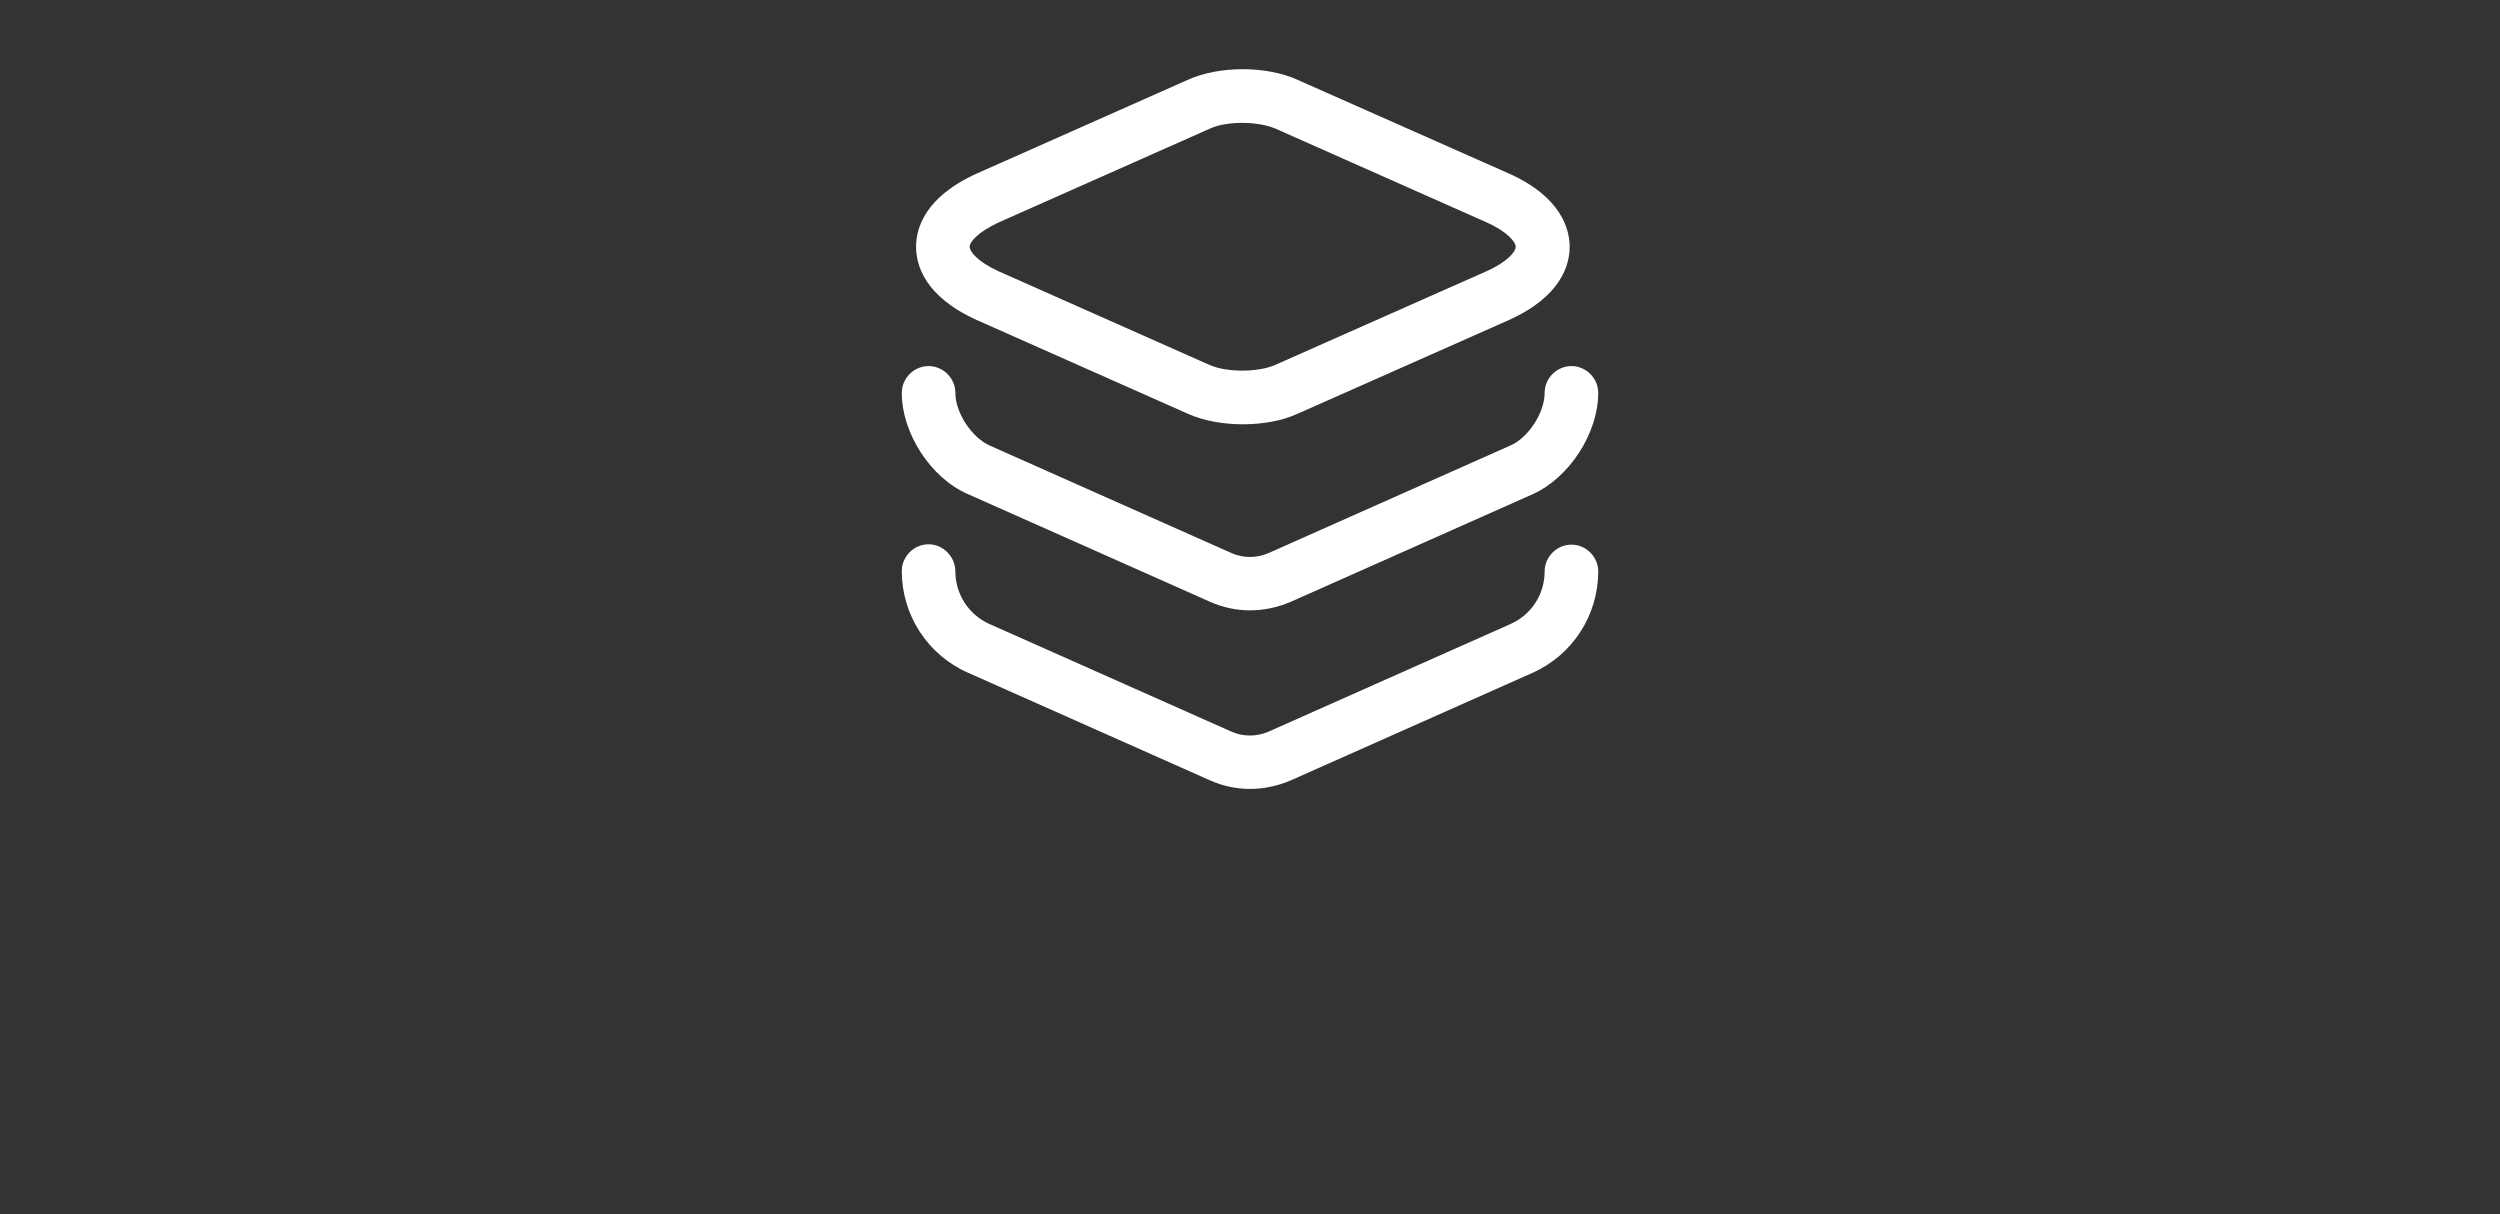 <svg width="70" height="34" viewBox="0 0 70 34" fill="none" xmlns="http://www.w3.org/2000/svg">
<rect x="0" y="0" width="70" height="34" fill="#333333" stroke="none"/>
<path d="M34.79 11.88C34.25 11.88 33.7 11.78 33.27 11.59L27.37 8.97C25.87 8.3 25.65 7.4 25.65 6.91C25.65 6.42 25.87 5.52 27.37 4.85L33.27 2.23C34.14 1.84 35.45 1.84 36.32 2.23L42.23 4.85C43.72 5.51 43.95 6.42 43.95 6.91C43.95 7.4 43.73 8.3 42.23 8.97L36.32 11.59C35.88 11.79 35.34 11.88 34.79 11.88ZM34.79 3.44C34.45 3.44 34.12 3.49 33.88 3.6L27.98 6.22C27.37 6.5 27.15 6.78 27.15 6.91C27.15 7.04 27.37 7.33 27.97 7.6L33.87 10.22C34.35 10.43 35.22 10.43 35.7 10.22L41.61 7.6C42.22 7.33 42.44 7.04 42.44 6.91C42.44 6.78 42.22 6.49 41.61 6.22L35.71 3.6C35.47 3.5 35.13 3.44 34.79 3.44Z" fill="white"/>
<path d="M35 17.09C34.62 17.09 34.24 17.01 33.88 16.85L27.09 13.83C26.06 13.38 25.25 12.13 25.25 11C25.25 10.59 25.59 10.25 26 10.25C26.41 10.25 26.75 10.59 26.75 11C26.75 11.55 27.2 12.24 27.7 12.47L34.49 15.49C34.81 15.63 35.18 15.63 35.51 15.49L42.3 12.47C42.8 12.25 43.25 11.55 43.25 11C43.25 10.59 43.59 10.25 44 10.25C44.41 10.25 44.75 10.59 44.75 11C44.75 12.13 43.94 13.38 42.91 13.84L36.12 16.86C35.76 17.01 35.38 17.09 35 17.09Z" fill="white"/>
<path d="M35 22.09C34.62 22.09 34.24 22.01 33.88 21.85L27.09 18.83C25.97 18.33 25.25 17.22 25.25 15.99C25.25 15.58 25.59 15.24 26 15.24C26.41 15.24 26.75 15.59 26.75 16C26.75 16.63 27.12 17.21 27.7 17.47L34.49 20.49C34.81 20.63 35.18 20.63 35.51 20.49L42.3 17.47C42.88 17.21 43.25 16.64 43.25 16C43.25 15.59 43.59 15.25 44 15.25C44.41 15.25 44.75 15.59 44.75 16C44.75 17.23 44.03 18.34 42.91 18.84L36.12 21.86C35.76 22.01 35.38 22.09 35 22.09Z" fill="white"/>
</svg>
